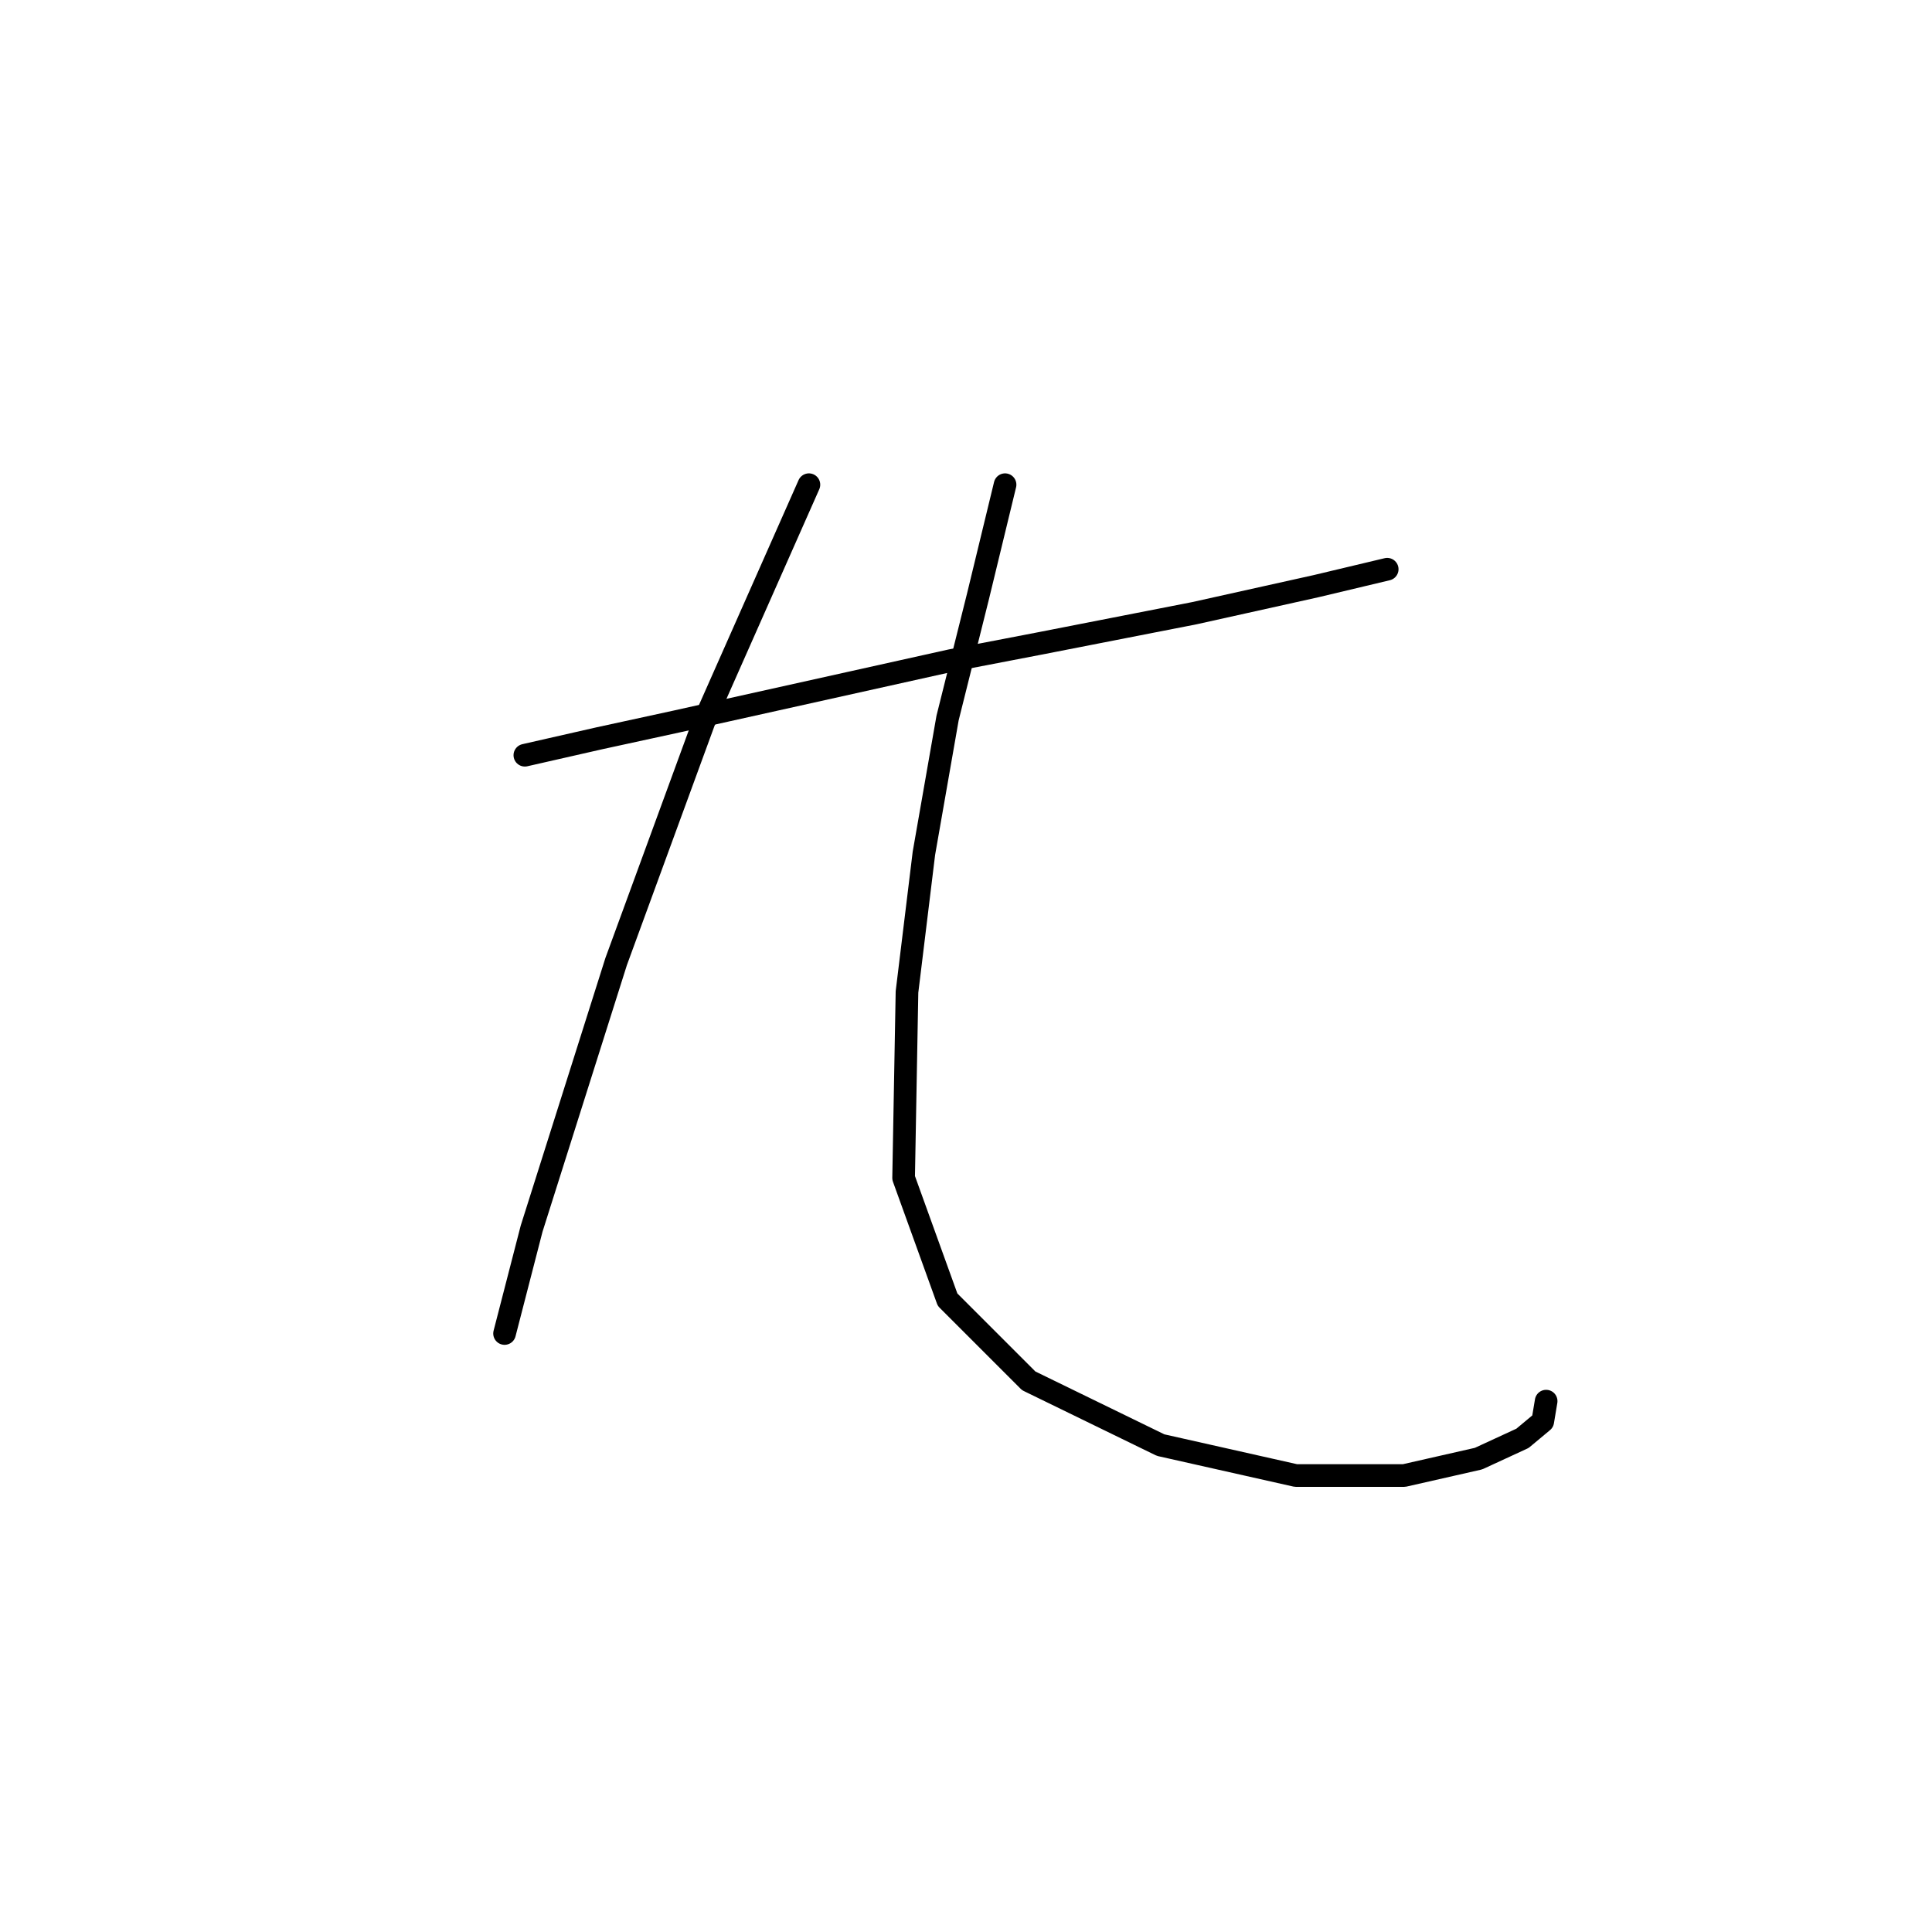 <?xml version="1.0" standalone="no"?>
    <svg width="256" height="256" xmlns="http://www.w3.org/2000/svg" version="1.1">
    <polyline stroke="black" stroke-width="3" stroke-linecap="round" fill="transparent" stroke-linejoin="round" points="69.546 100.071 79.404 97.83 89.71 95.59 126.007 87.524 137.657 85.283 158.27 81.25 174.401 77.666 183.812 75.425 183.812 75.425 " />
        <polyline stroke="black" stroke-width="3" stroke-linecap="round" fill="transparent" stroke-linejoin="round" points="107.186 64.223 93.295 95.59 81.645 127.405 70.442 162.805 66.857 176.696 66.857 176.696 " />
        <polyline stroke="black" stroke-width="3" stroke-linecap="round" fill="transparent" stroke-linejoin="round" points="133.176 64.223 129.591 79.01 125.558 95.142 122.422 113.066 120.181 131.438 119.733 156.083 125.558 172.215 136.313 182.969 153.789 191.483 171.713 195.516 186.052 195.516 195.91 193.276 201.736 190.587 204.424 188.347 204.872 185.658 204.872 185.658 " />
        </svg>